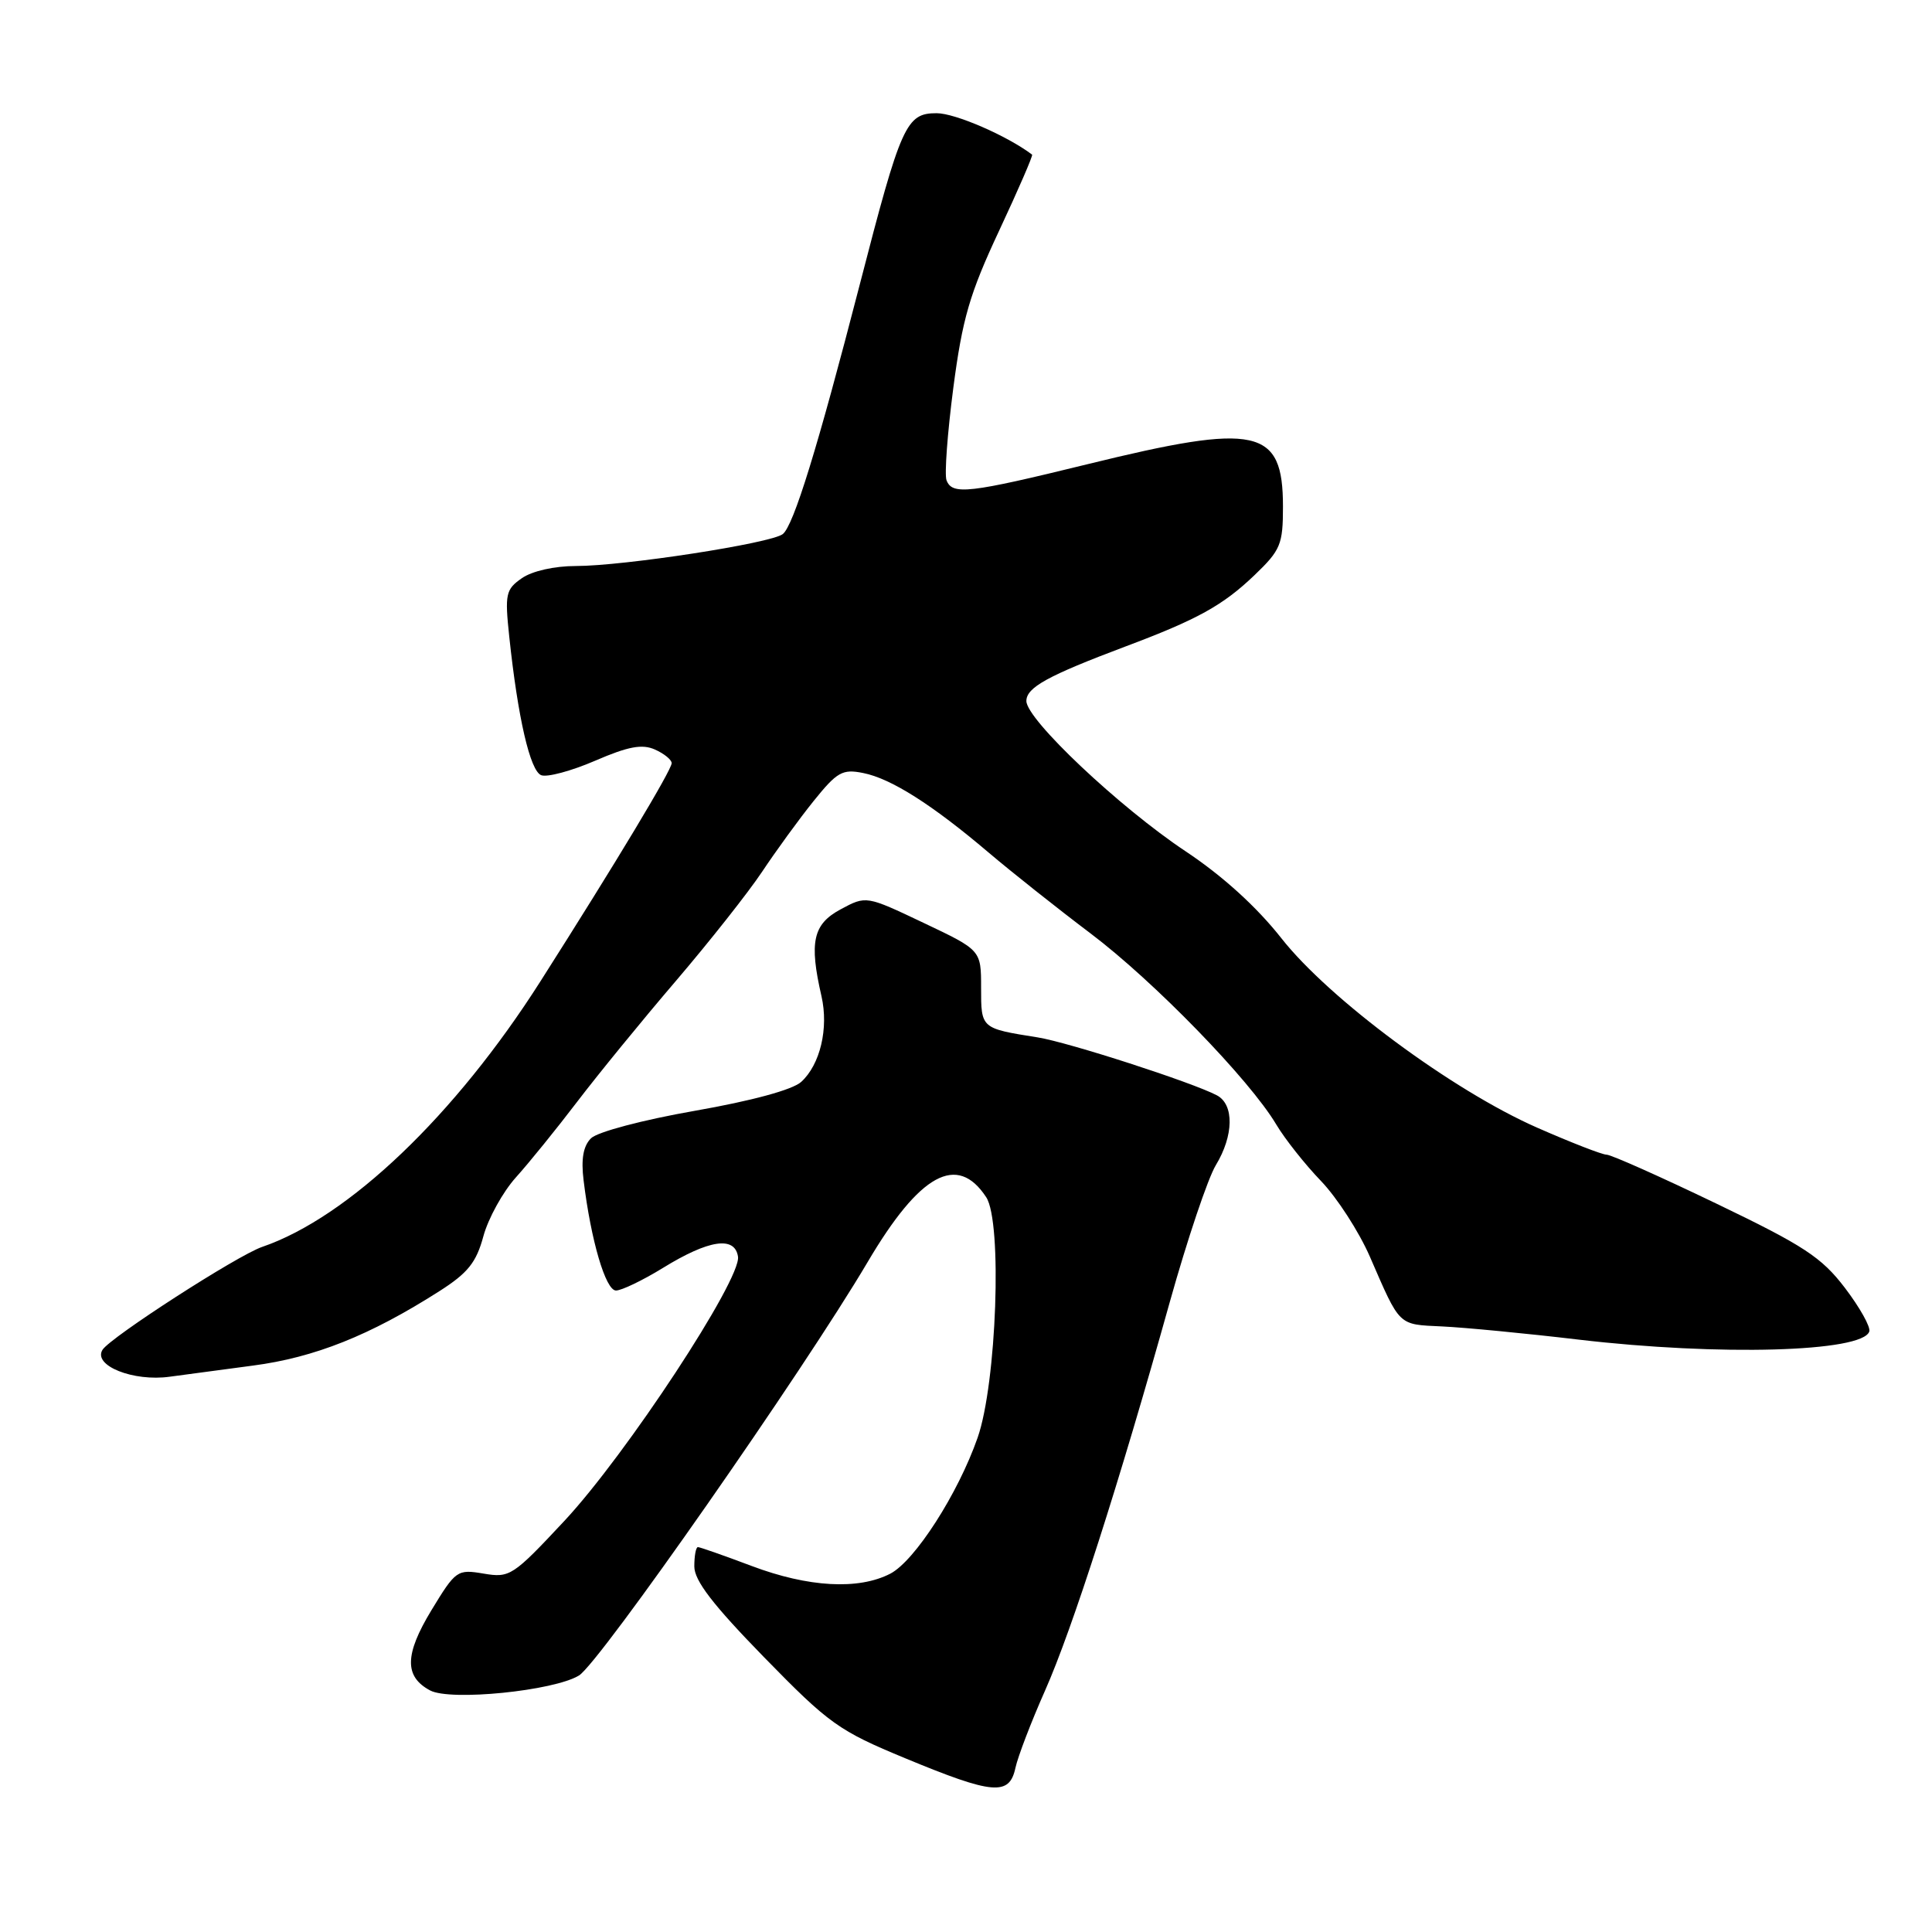 <?xml version="1.0" encoding="UTF-8" standalone="no"?>
<!DOCTYPE svg PUBLIC "-//W3C//DTD SVG 1.1//EN" "http://www.w3.org/Graphics/SVG/1.1/DTD/svg11.dtd" >
<svg xmlns="http://www.w3.org/2000/svg" xmlns:xlink="http://www.w3.org/1999/xlink" version="1.1" viewBox="0 0 256 256">
 <g >
 <path fill="currentColor"
d=" M 134.55 234.25 C 134.88 232.74 136.65 228.12 138.48 224.00 C 142.06 215.94 148.27 196.62 155.01 172.50 C 157.32 164.25 160.06 156.10 161.11 154.38 C 163.48 150.47 163.55 146.36 161.25 145.14 C 158.02 143.43 141.54 138.10 137.50 137.46 C 129.96 136.26 130.00 136.30 130.00 130.88 C 130.00 125.90 130.00 125.90 122.39 122.29 C 114.77 118.67 114.77 118.67 111.39 120.49 C 107.72 122.46 107.20 124.82 108.85 132.00 C 109.82 136.25 108.68 141.07 106.16 143.36 C 105.01 144.40 99.60 145.87 92.05 147.19 C 85.15 148.40 79.15 149.99 78.31 150.83 C 77.28 151.86 76.98 153.58 77.33 156.41 C 78.30 164.37 80.25 171.00 81.62 171.00 C 82.36 171.00 85.15 169.66 87.82 168.02 C 93.92 164.26 97.38 163.74 97.79 166.52 C 98.22 169.54 82.97 192.76 74.78 201.53 C 67.96 208.83 67.55 209.10 64.08 208.51 C 60.58 207.92 60.39 208.06 57.15 213.39 C 53.61 219.24 53.56 222.16 56.99 223.99 C 59.68 225.43 73.39 224.05 76.72 222.01 C 79.45 220.33 106.45 181.65 114.96 167.24 C 121.88 155.50 126.85 152.79 130.68 158.64 C 132.83 161.92 132.06 183.30 129.54 190.50 C 126.94 197.94 121.22 206.83 117.97 208.52 C 113.75 210.70 107.11 210.33 99.60 207.50 C 95.94 206.12 92.74 205.00 92.48 205.00 C 92.21 205.00 92.00 206.15 92.00 207.56 C 92.00 209.44 94.46 212.64 101.25 219.60 C 109.88 228.44 111.13 229.33 120.00 233.00 C 131.59 237.80 133.75 237.99 134.55 234.25 Z  M 33.50 180.95 C 41.68 179.88 49.03 176.95 58.20 171.10 C 62.00 168.68 63.11 167.29 64.05 163.81 C 64.69 161.45 66.63 157.93 68.36 156.01 C 70.10 154.08 73.75 149.57 76.47 146.00 C 79.19 142.43 85.07 135.22 89.54 130.00 C 94.00 124.78 99.16 118.25 100.99 115.50 C 102.82 112.75 105.88 108.54 107.80 106.15 C 110.92 102.28 111.62 101.87 114.38 102.43 C 118.07 103.16 123.52 106.62 131.00 112.97 C 134.03 115.54 140.10 120.36 144.50 123.68 C 152.90 130.02 165.58 143.06 169.11 149.00 C 170.26 150.93 172.93 154.30 175.05 156.50 C 177.16 158.70 180.07 163.20 181.51 166.50 C 185.57 175.84 185.20 175.48 191.10 175.76 C 194.07 175.90 202.22 176.68 209.21 177.51 C 227.79 179.69 246.79 179.16 247.69 176.43 C 247.89 175.84 246.43 173.24 244.46 170.65 C 241.36 166.59 239.03 165.06 227.40 159.47 C 220.00 155.91 213.47 153.00 212.88 153.00 C 212.30 153.00 208.16 151.39 203.68 149.42 C 192.46 144.49 176.13 132.39 169.78 124.31 C 166.51 120.16 162.01 116.07 157.11 112.81 C 148.34 106.98 136.00 95.33 136.00 92.89 C 136.00 91.09 138.83 89.54 149.11 85.67 C 158.68 82.08 162.03 80.23 166.25 76.19 C 169.69 72.89 170.00 72.14 170.00 67.13 C 170.00 56.72 166.61 55.98 144.14 61.50 C 128.36 65.37 126.18 65.62 125.42 63.64 C 125.13 62.90 125.54 57.38 126.32 51.39 C 127.52 42.23 128.48 38.92 132.38 30.59 C 134.93 25.14 136.90 20.59 136.76 20.49 C 133.44 17.98 126.56 15.00 124.11 15.00 C 120.06 15.00 119.40 16.48 113.91 37.75 C 108.32 59.39 105.16 69.63 103.72 70.77 C 102.17 71.99 82.67 75.00 76.29 75.00 C 73.45 75.00 70.49 75.67 69.14 76.62 C 67.01 78.10 66.88 78.72 67.48 84.37 C 68.62 95.11 70.24 102.16 71.72 102.72 C 72.50 103.02 75.71 102.16 78.86 100.80 C 83.25 98.90 85.09 98.56 86.79 99.32 C 88.00 99.86 89.00 100.67 89.00 101.12 C 89.00 102.03 81.67 114.22 71.63 130.00 C 60.32 147.79 46.16 161.31 34.74 165.22 C 31.44 166.35 14.61 177.21 13.58 178.86 C 12.29 180.95 17.67 183.10 22.50 182.42 C 24.15 182.19 29.10 181.53 33.50 180.95 Z "/>
</g>
</svg>